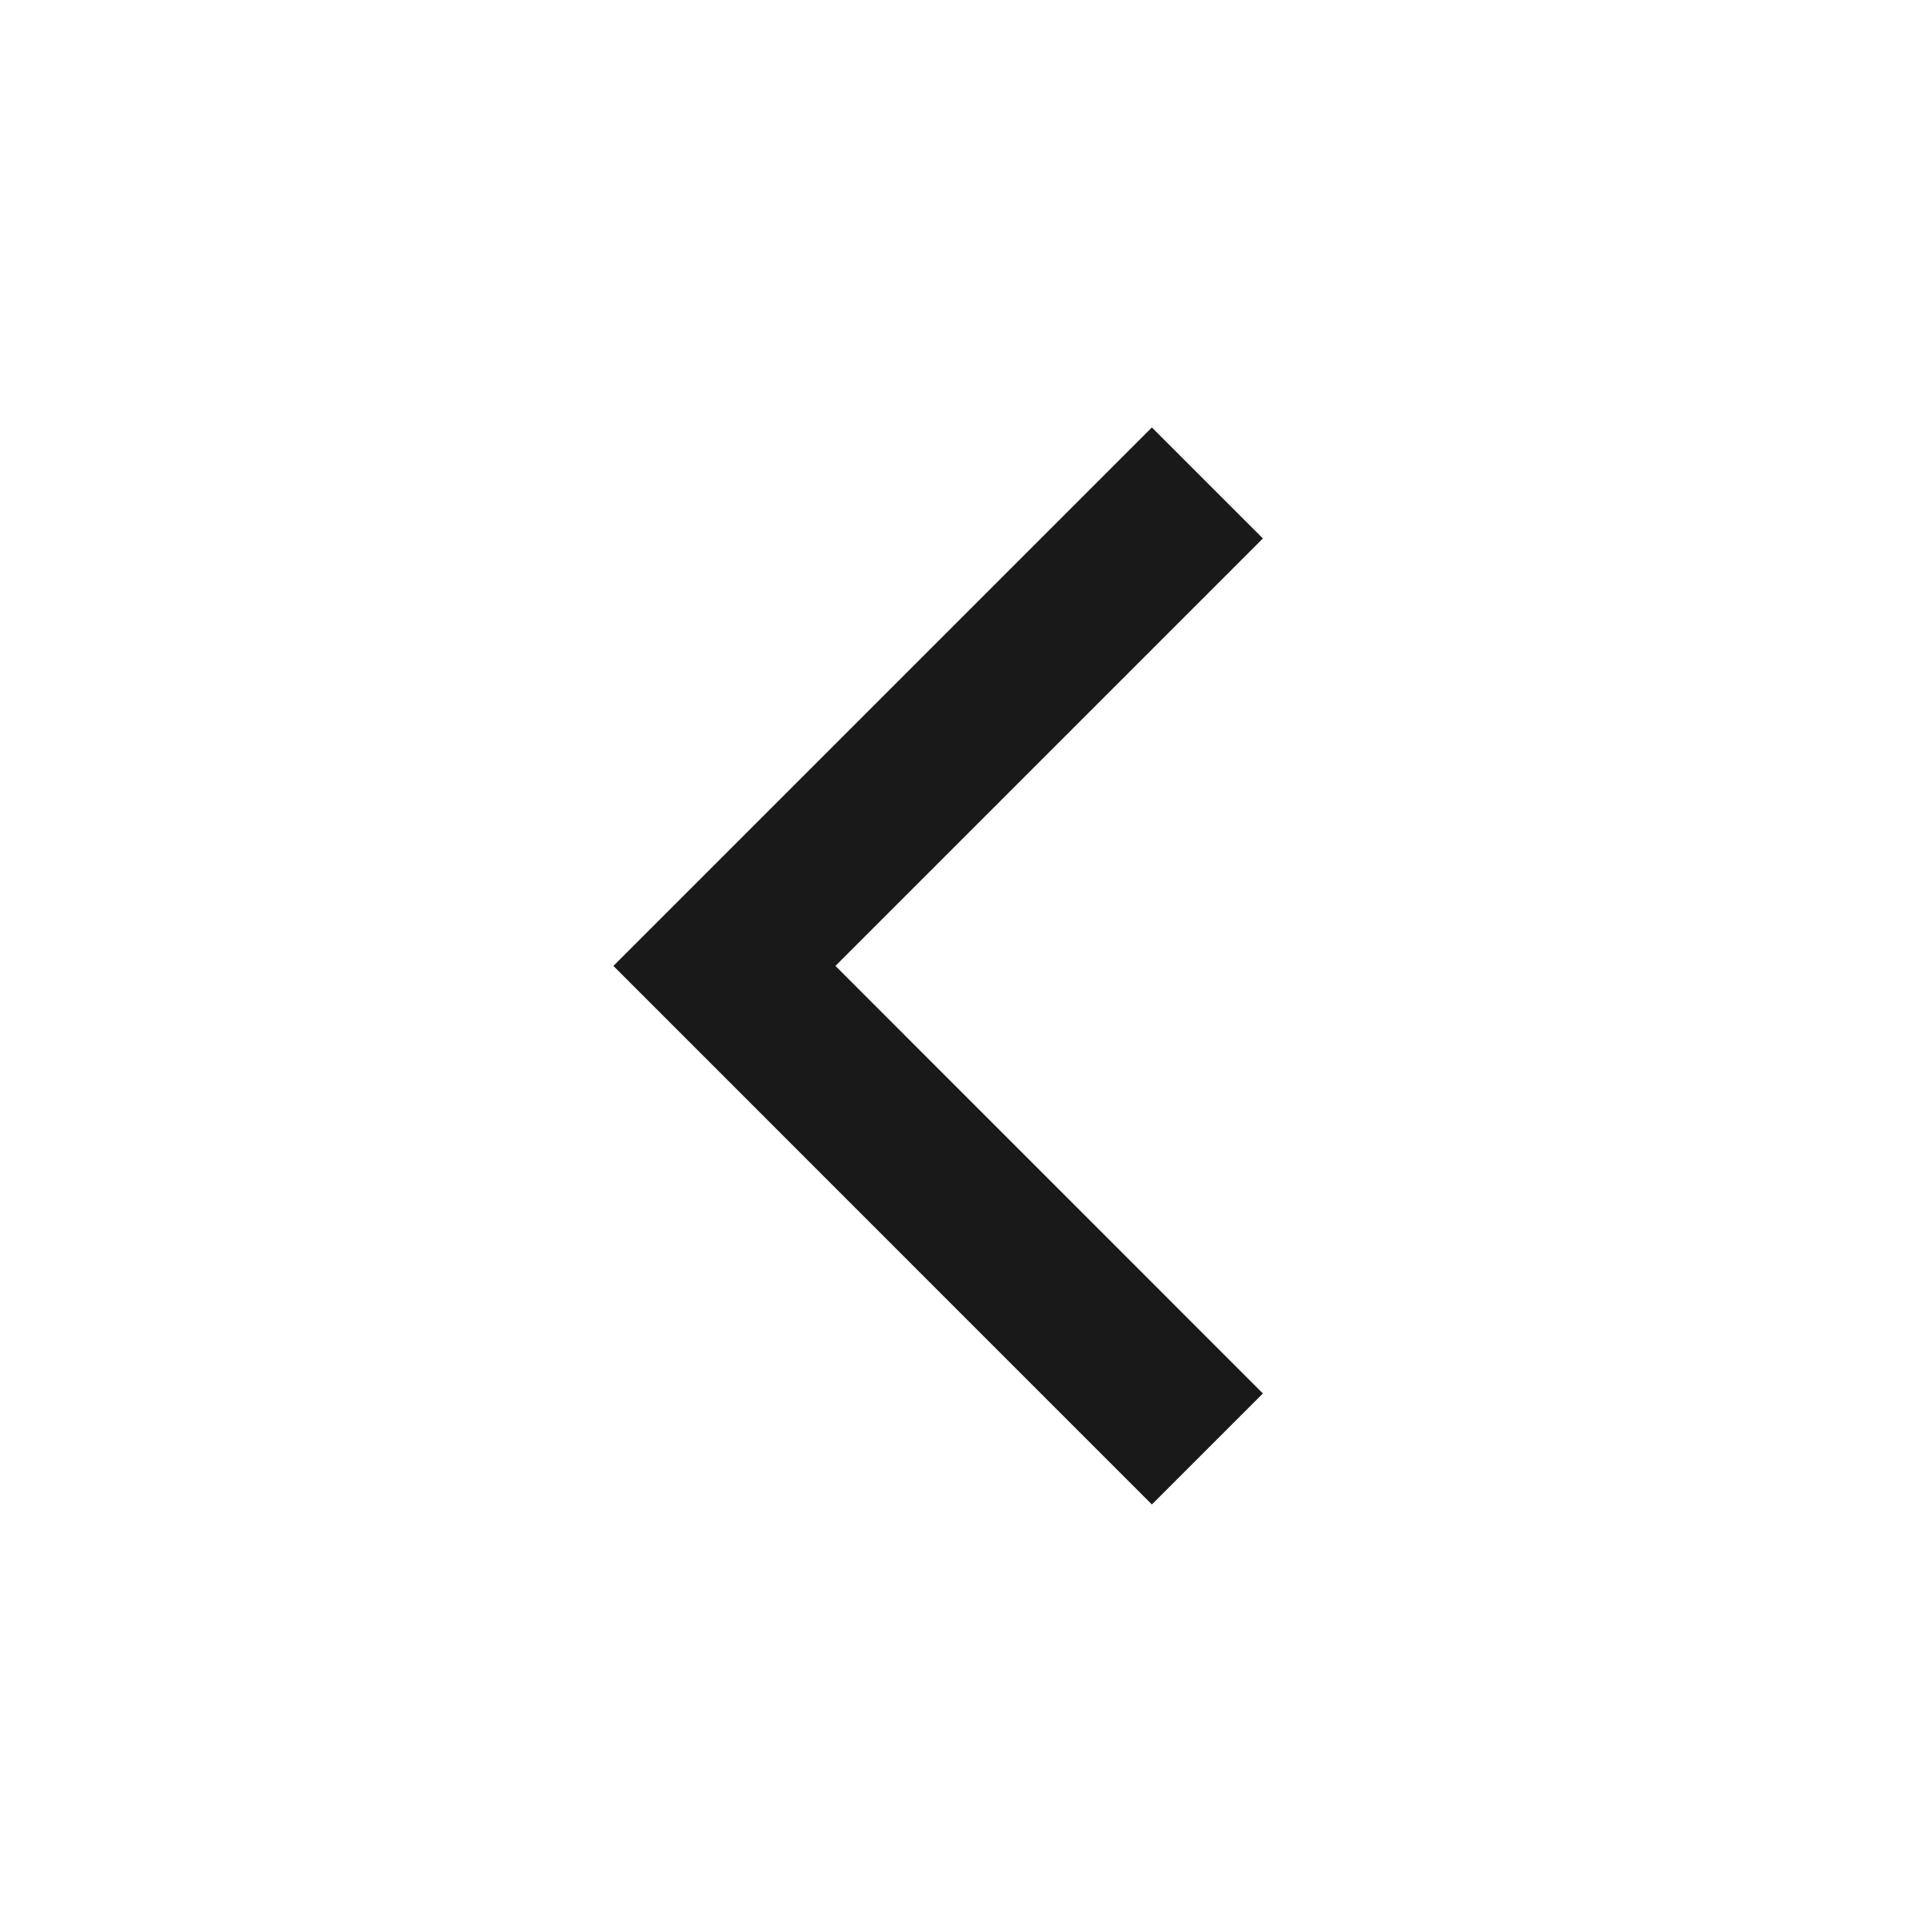 <svg width="24" height="24" viewBox="0 0 24 24" fill="none" xmlns="http://www.w3.org/2000/svg">
<g id="icon_back">
<path id="union" d="M14.309 5.31L15.688 6.689L10.378 11.999L15.688 17.31L14.309 18.689L7.62 11.999L14.309 5.31Z" fill="black" fill-opacity="0.9"/>
</g>
</svg>
